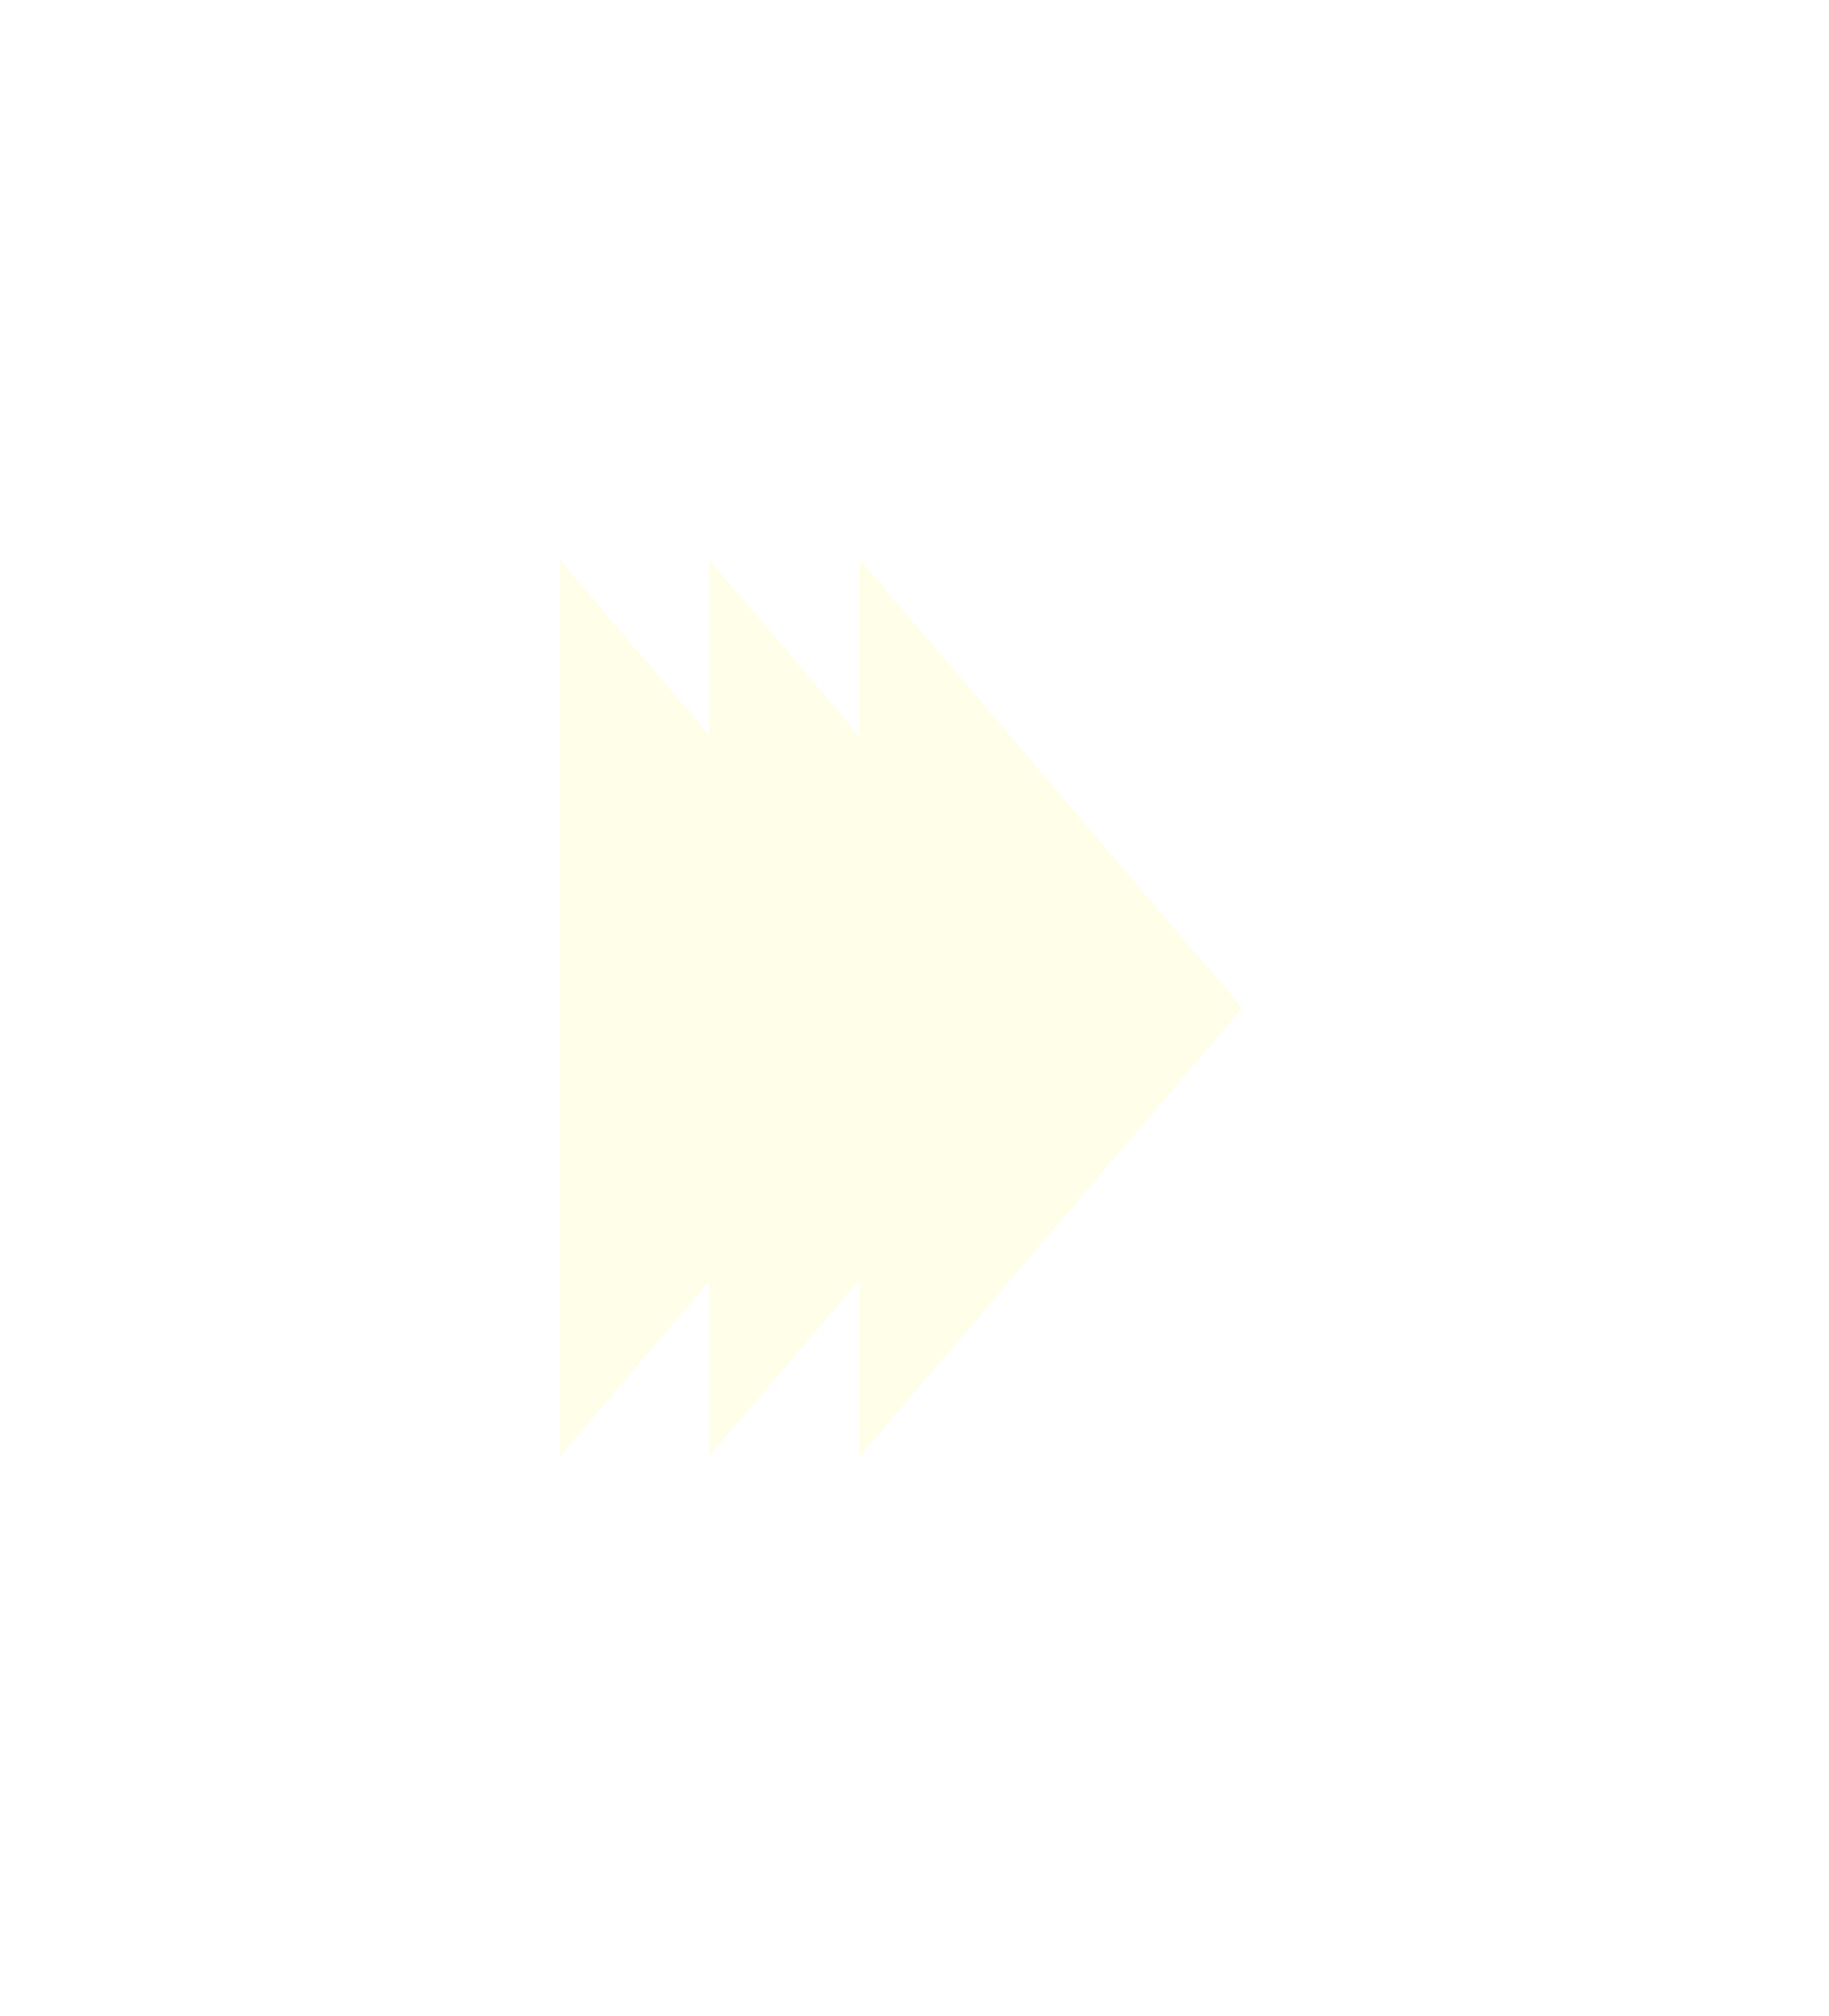 <svg width="49" height="54" viewBox="0 0 49 54" fill="none" xmlns="http://www.w3.org/2000/svg">
<g filter="url(#filter0_d_939_835)">
<path d="M15 15V39L25.24 27L15 15Z" fill="#FFFEE8"/>
<path d="M23.04 15V39L33.28 27L23.04 15Z" fill="#FFFEE8"/>
<path d="M19 15V39L29.24 27L19 15Z" fill="#FFFEE8"/>
</g>
<defs>
<filter id="filter0_d_939_835" x="0" y="0" width="48.28" height="54" filterUnits="userSpaceOnUse" color-interpolation-filters="sRGB">
<feFlood flood-opacity="0" result="BackgroundImageFix"/>
<feColorMatrix in="SourceAlpha" type="matrix" values="0 0 0 0 0 0 0 0 0 0 0 0 0 0 0 0 0 0 127 0" result="hardAlpha"/>
<feOffset/>
<feGaussianBlur stdDeviation="7.5"/>
<feComposite in2="hardAlpha" operator="out"/>
<feColorMatrix type="matrix" values="0 0 0 0 1 0 0 0 0 0.996 0 0 0 0 0.91 0 0 0 0.4 0"/>
<feBlend mode="normal" in2="BackgroundImageFix" result="effect1_dropShadow_939_835"/>
<feBlend mode="normal" in="SourceGraphic" in2="effect1_dropShadow_939_835" result="shape"/>
</filter>
</defs>
</svg>
